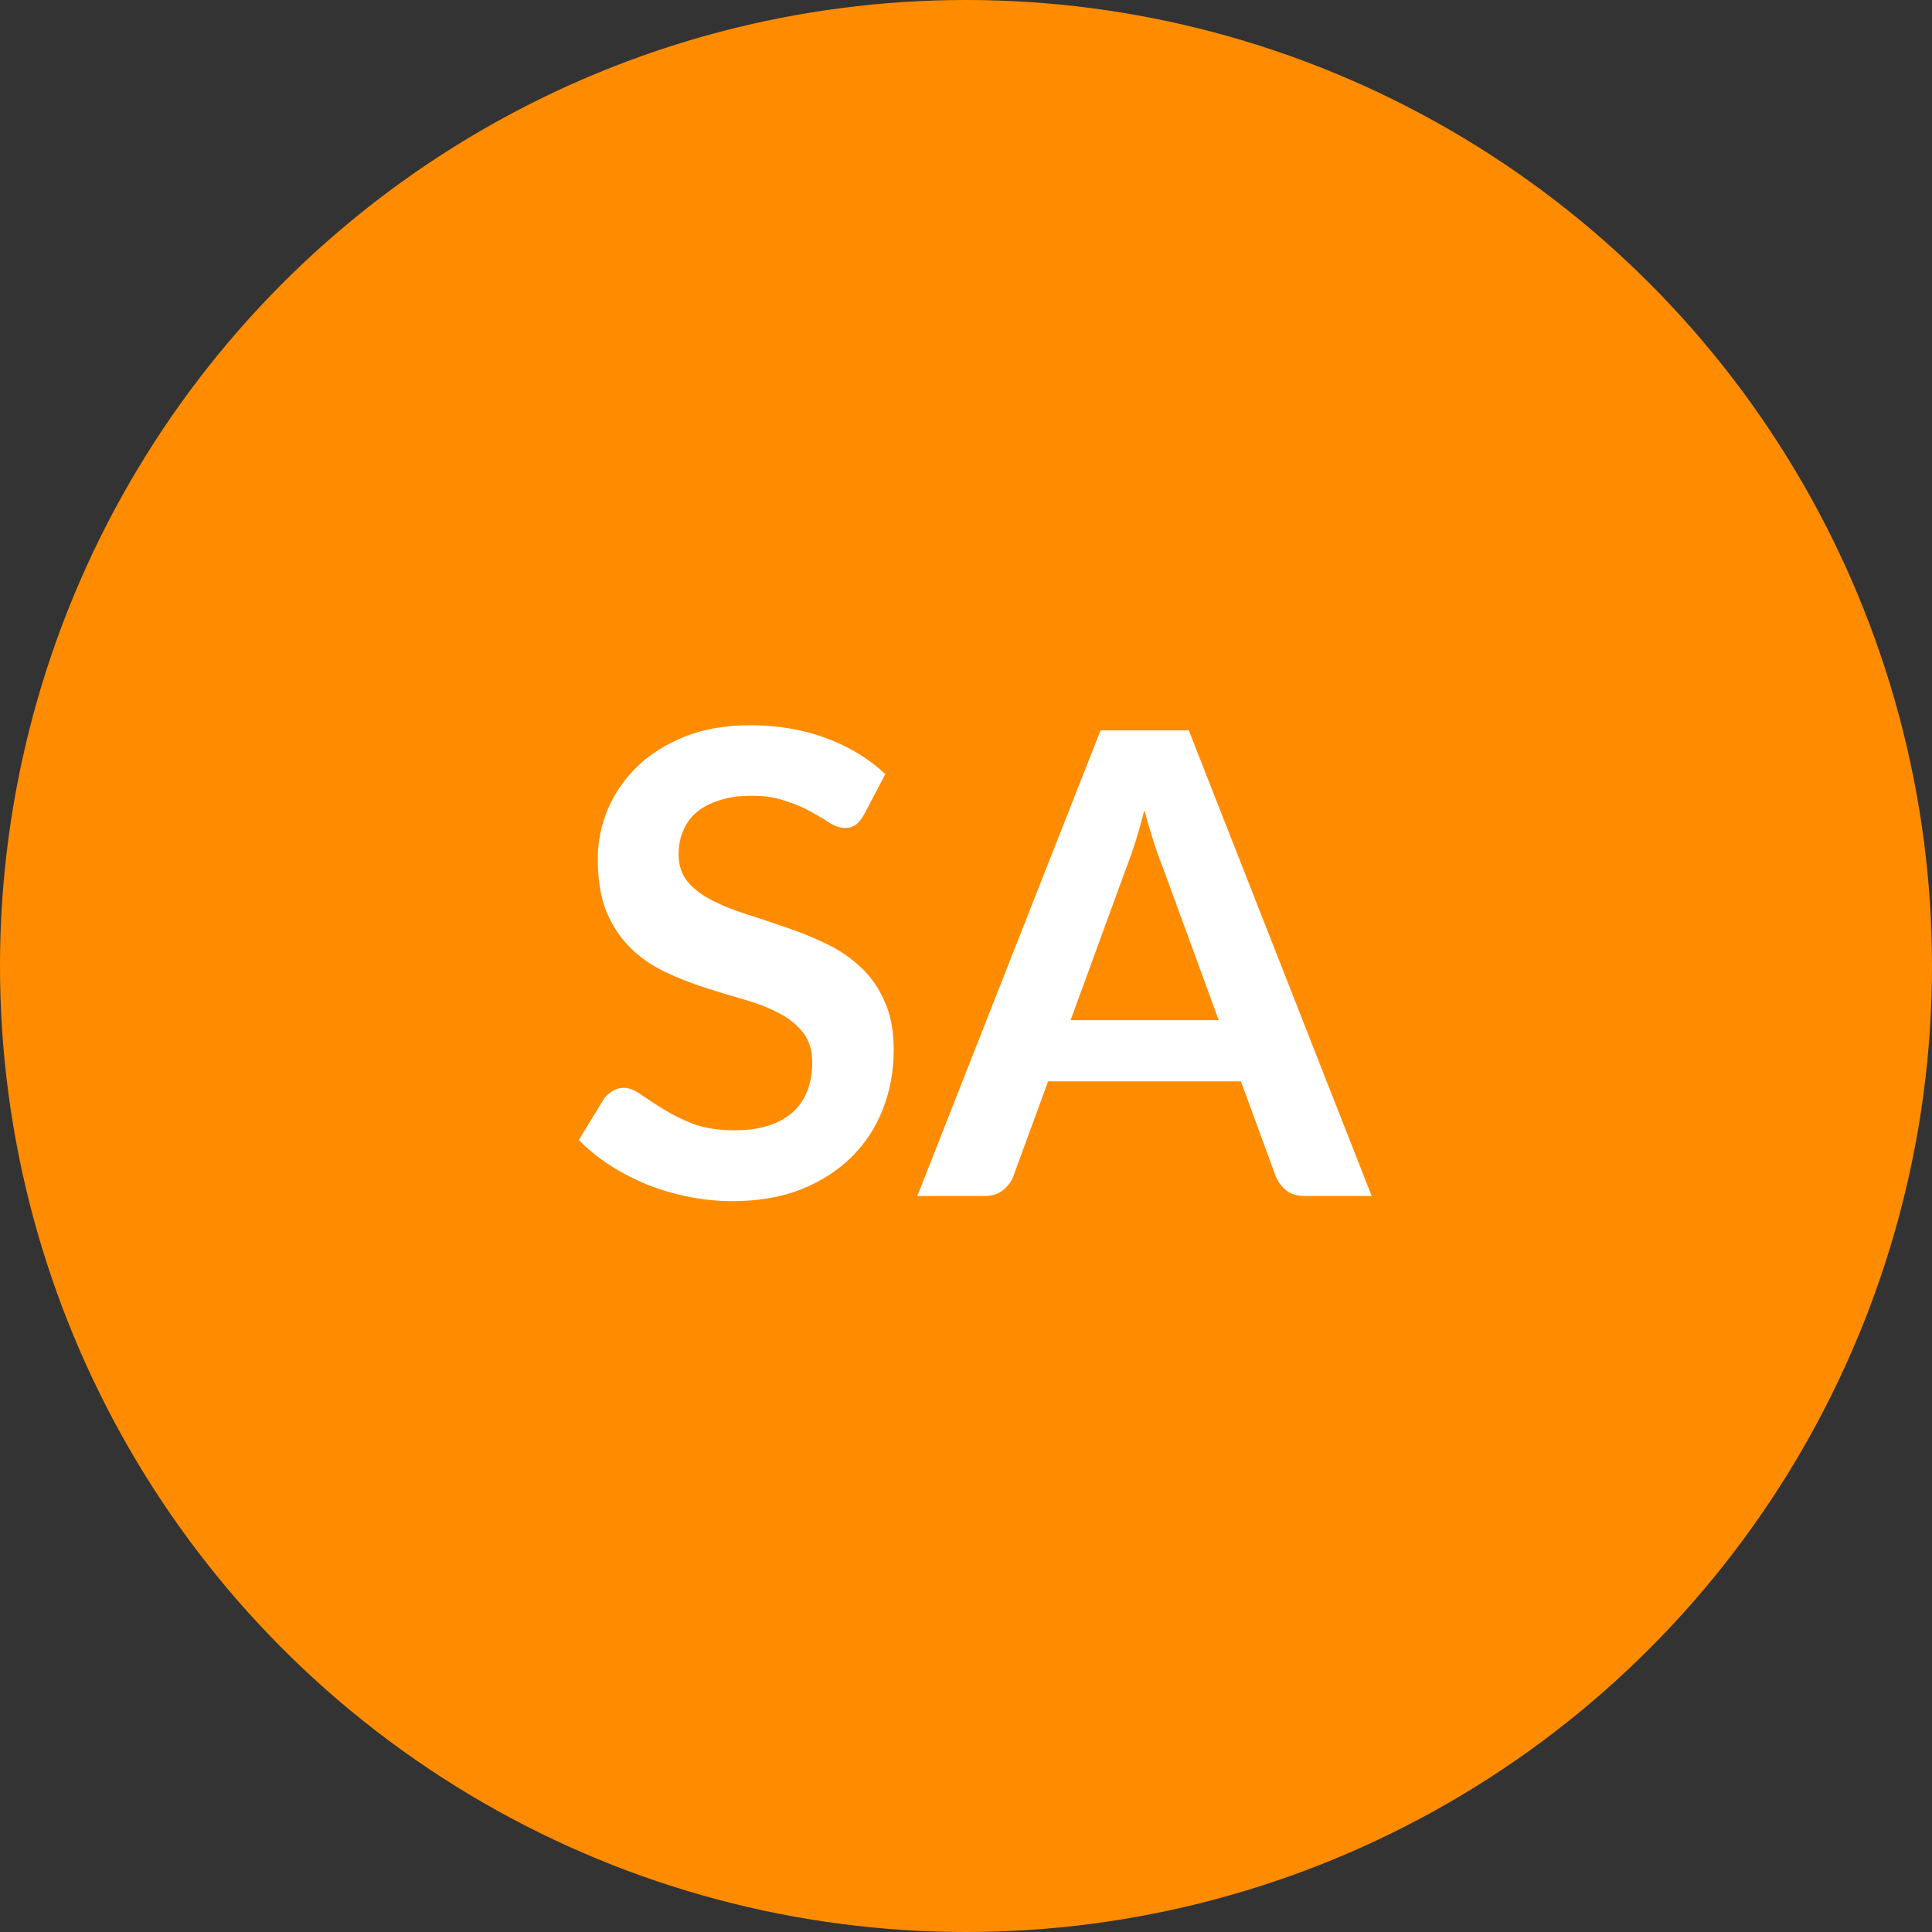 <svg width="42" height="42" viewBox="0 0 42 42" fill="none" xmlns="http://www.w3.org/2000/svg">
<rect x="0" y="0" width="42" height="42" fill="#333333" stroke="none"/>
<circle cx="21" cy="21" r="21" fill="#FF8C00"/>
<path d="M18.777 17.719C18.721 17.817 18.661 17.889 18.595 17.936C18.535 17.978 18.458 17.999 18.364 17.999C18.266 17.999 18.159 17.964 18.042 17.894C17.93 17.819 17.795 17.738 17.636 17.649C17.478 17.56 17.291 17.481 17.076 17.411C16.866 17.336 16.617 17.299 16.327 17.299C16.066 17.299 15.837 17.332 15.641 17.397C15.445 17.458 15.28 17.544 15.144 17.656C15.014 17.768 14.916 17.903 14.85 18.062C14.785 18.216 14.752 18.386 14.752 18.573C14.752 18.811 14.818 19.009 14.948 19.168C15.084 19.327 15.261 19.462 15.48 19.574C15.7 19.686 15.949 19.786 16.229 19.875C16.509 19.964 16.796 20.059 17.09 20.162C17.384 20.26 17.671 20.377 17.951 20.512C18.231 20.643 18.481 20.811 18.7 21.016C18.92 21.217 19.095 21.464 19.225 21.758C19.361 22.052 19.428 22.409 19.428 22.829C19.428 23.286 19.349 23.716 19.19 24.117C19.036 24.514 18.808 24.861 18.504 25.16C18.206 25.454 17.839 25.687 17.405 25.86C16.971 26.028 16.474 26.112 15.914 26.112C15.592 26.112 15.275 26.079 14.962 26.014C14.65 25.953 14.349 25.865 14.059 25.748C13.775 25.631 13.506 25.491 13.254 25.328C13.002 25.165 12.778 24.983 12.582 24.782L13.135 23.879C13.182 23.814 13.243 23.76 13.317 23.718C13.392 23.671 13.471 23.648 13.555 23.648C13.672 23.648 13.798 23.697 13.933 23.795C14.069 23.888 14.23 23.993 14.416 24.11C14.603 24.227 14.82 24.334 15.067 24.432C15.319 24.525 15.62 24.572 15.97 24.572C16.507 24.572 16.922 24.446 17.216 24.194C17.51 23.937 17.657 23.571 17.657 23.095C17.657 22.829 17.59 22.612 17.454 22.444C17.324 22.276 17.149 22.136 16.929 22.024C16.71 21.907 16.46 21.809 16.18 21.73C15.9 21.651 15.616 21.564 15.326 21.471C15.037 21.378 14.752 21.266 14.472 21.135C14.192 21.004 13.943 20.834 13.723 20.624C13.504 20.414 13.327 20.153 13.191 19.84C13.061 19.523 12.995 19.133 12.995 18.671C12.995 18.302 13.068 17.943 13.212 17.593C13.362 17.243 13.576 16.933 13.856 16.662C14.136 16.391 14.482 16.174 14.892 16.011C15.303 15.848 15.774 15.766 16.306 15.766C16.904 15.766 17.454 15.859 17.958 16.046C18.462 16.233 18.892 16.494 19.246 16.83L18.777 17.719ZM26.494 22.178L25.262 18.811C25.201 18.662 25.138 18.484 25.073 18.279C25.008 18.074 24.942 17.852 24.877 17.614C24.816 17.852 24.753 18.076 24.688 18.286C24.623 18.491 24.56 18.671 24.499 18.825L23.274 22.178H26.494ZM29.819 26H28.363C28.2 26 28.067 25.96 27.964 25.881C27.861 25.797 27.784 25.694 27.733 25.573L26.977 23.508H22.784L22.028 25.573C21.991 25.68 21.918 25.778 21.811 25.867C21.704 25.956 21.571 26 21.412 26H19.942L23.925 15.878H25.843L29.819 26Z" fill="white"/>
</svg>

